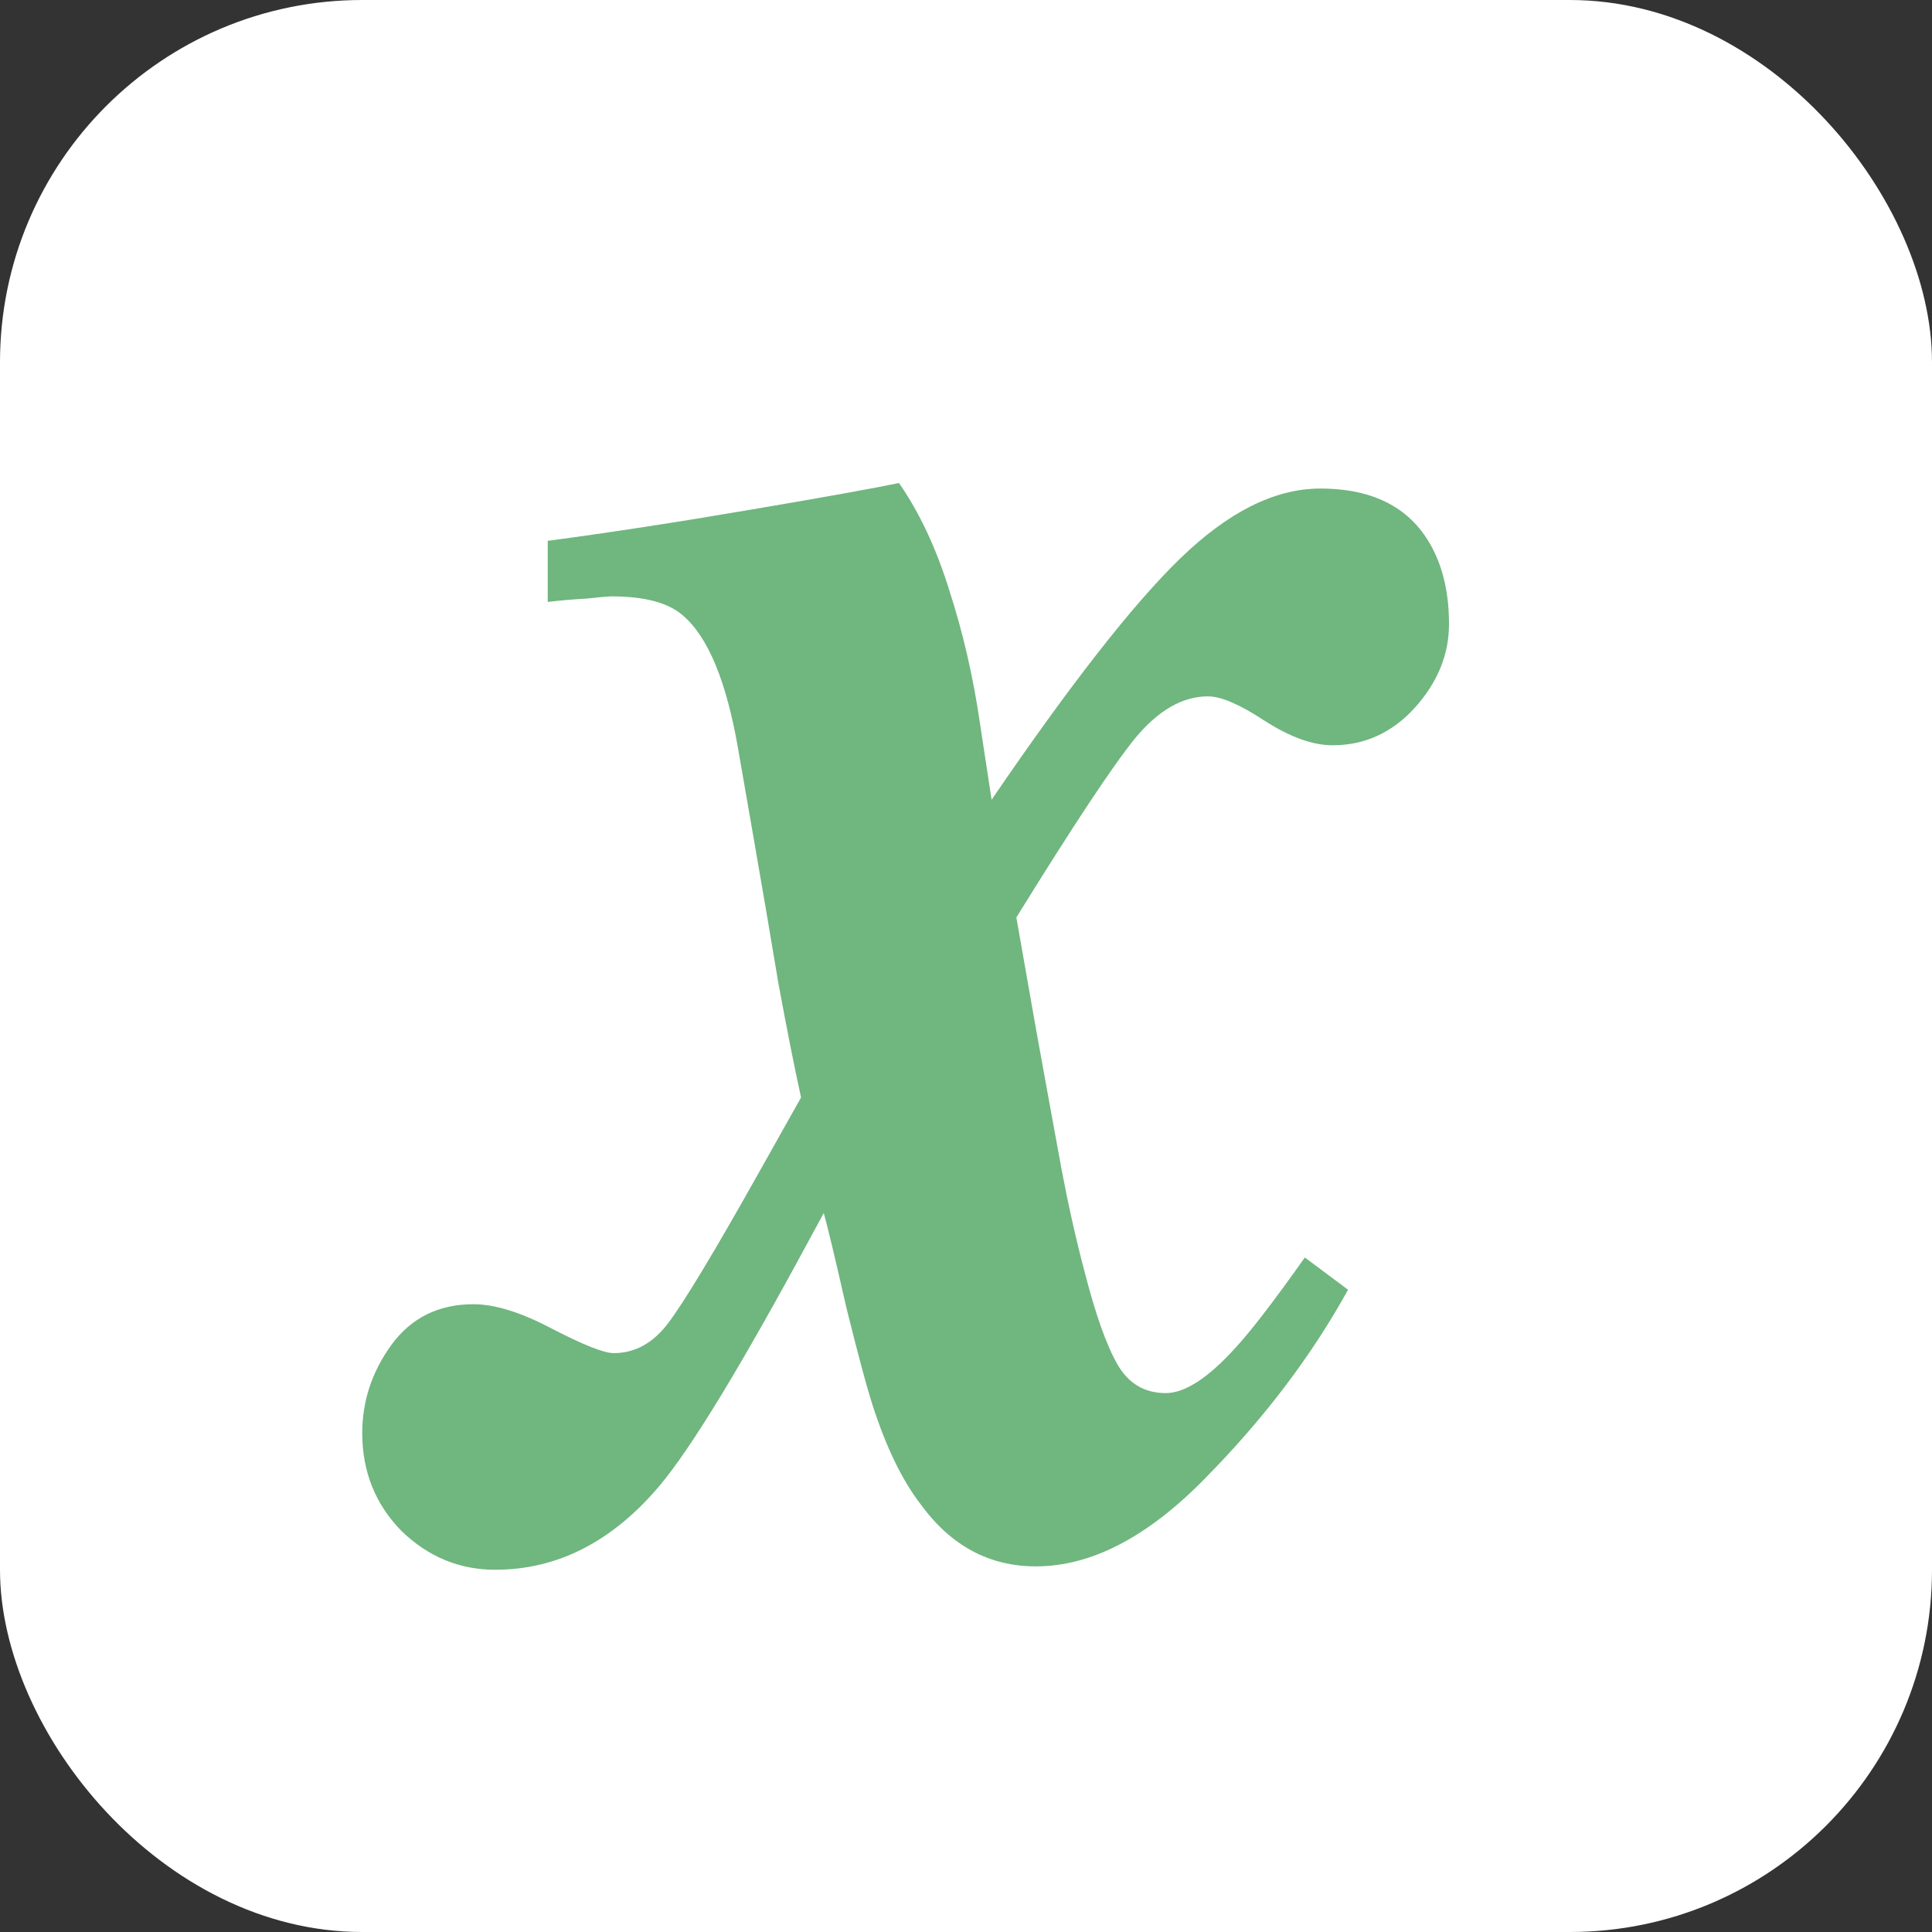 <svg width="16" height="16" viewBox="0 0 16 16" fill="none" xmlns="http://www.w3.org/2000/svg">
<rect x="0" y="0" width="16" height="16" fill="#333333" stroke="none"/>
<rect width="16" height="16" rx="3" fill="white"/>
<path d="M8.212 6.623C8.861 5.672 9.381 5.006 9.773 4.626C10.172 4.239 10.558 4.046 10.934 4.046C11.383 4.046 11.693 4.212 11.864 4.543C11.954 4.715 12 4.923 12 5.169C12 5.42 11.906 5.65 11.719 5.859C11.531 6.067 11.303 6.172 11.036 6.172C10.871 6.172 10.683 6.104 10.473 5.969C10.268 5.834 10.112 5.767 10.004 5.767C9.793 5.767 9.591 5.883 9.398 6.117C9.21 6.35 8.883 6.844 8.417 7.598L8.579 8.518C8.664 8.991 8.736 9.38 8.792 9.687C8.849 9.988 8.912 10.267 8.98 10.524C9.071 10.88 9.162 11.138 9.253 11.297C9.344 11.457 9.478 11.537 9.654 11.537C9.813 11.537 10.007 11.411 10.234 11.159C10.359 11.024 10.55 10.776 10.806 10.414L11.164 10.681C10.863 11.227 10.47 11.745 9.987 12.236C9.509 12.727 9.04 12.972 8.579 12.972C8.192 12.972 7.874 12.801 7.624 12.457C7.482 12.273 7.356 12.021 7.248 11.703C7.191 11.537 7.112 11.245 7.009 10.828C6.913 10.405 6.85 10.144 6.822 10.046L6.702 10.267C6.139 11.31 5.727 11.988 5.465 12.301C5.073 12.767 4.618 13 4.1 13C3.805 13 3.546 12.893 3.324 12.678C3.108 12.457 3 12.187 3 11.868C3 11.604 3.08 11.362 3.239 11.141C3.404 10.914 3.631 10.801 3.921 10.801C4.098 10.801 4.314 10.868 4.57 11.003C4.831 11.138 5.002 11.206 5.082 11.206C5.258 11.206 5.409 11.123 5.534 10.957C5.664 10.785 5.918 10.365 6.293 9.696L6.634 9.089C6.577 8.831 6.515 8.515 6.446 8.141C6.384 7.767 6.318 7.383 6.25 6.991L6.114 6.209C6.017 5.644 5.864 5.273 5.653 5.095C5.534 4.991 5.337 4.939 5.064 4.939C5.036 4.939 4.968 4.945 4.86 4.957C4.752 4.963 4.644 4.972 4.536 4.985V4.479C5.047 4.411 5.608 4.325 6.216 4.221C6.83 4.117 7.24 4.043 7.445 4C7.615 4.245 7.755 4.543 7.863 4.893C7.976 5.242 8.062 5.614 8.118 6.006L8.212 6.623Z" fill="#70B67F"/>
</svg>
